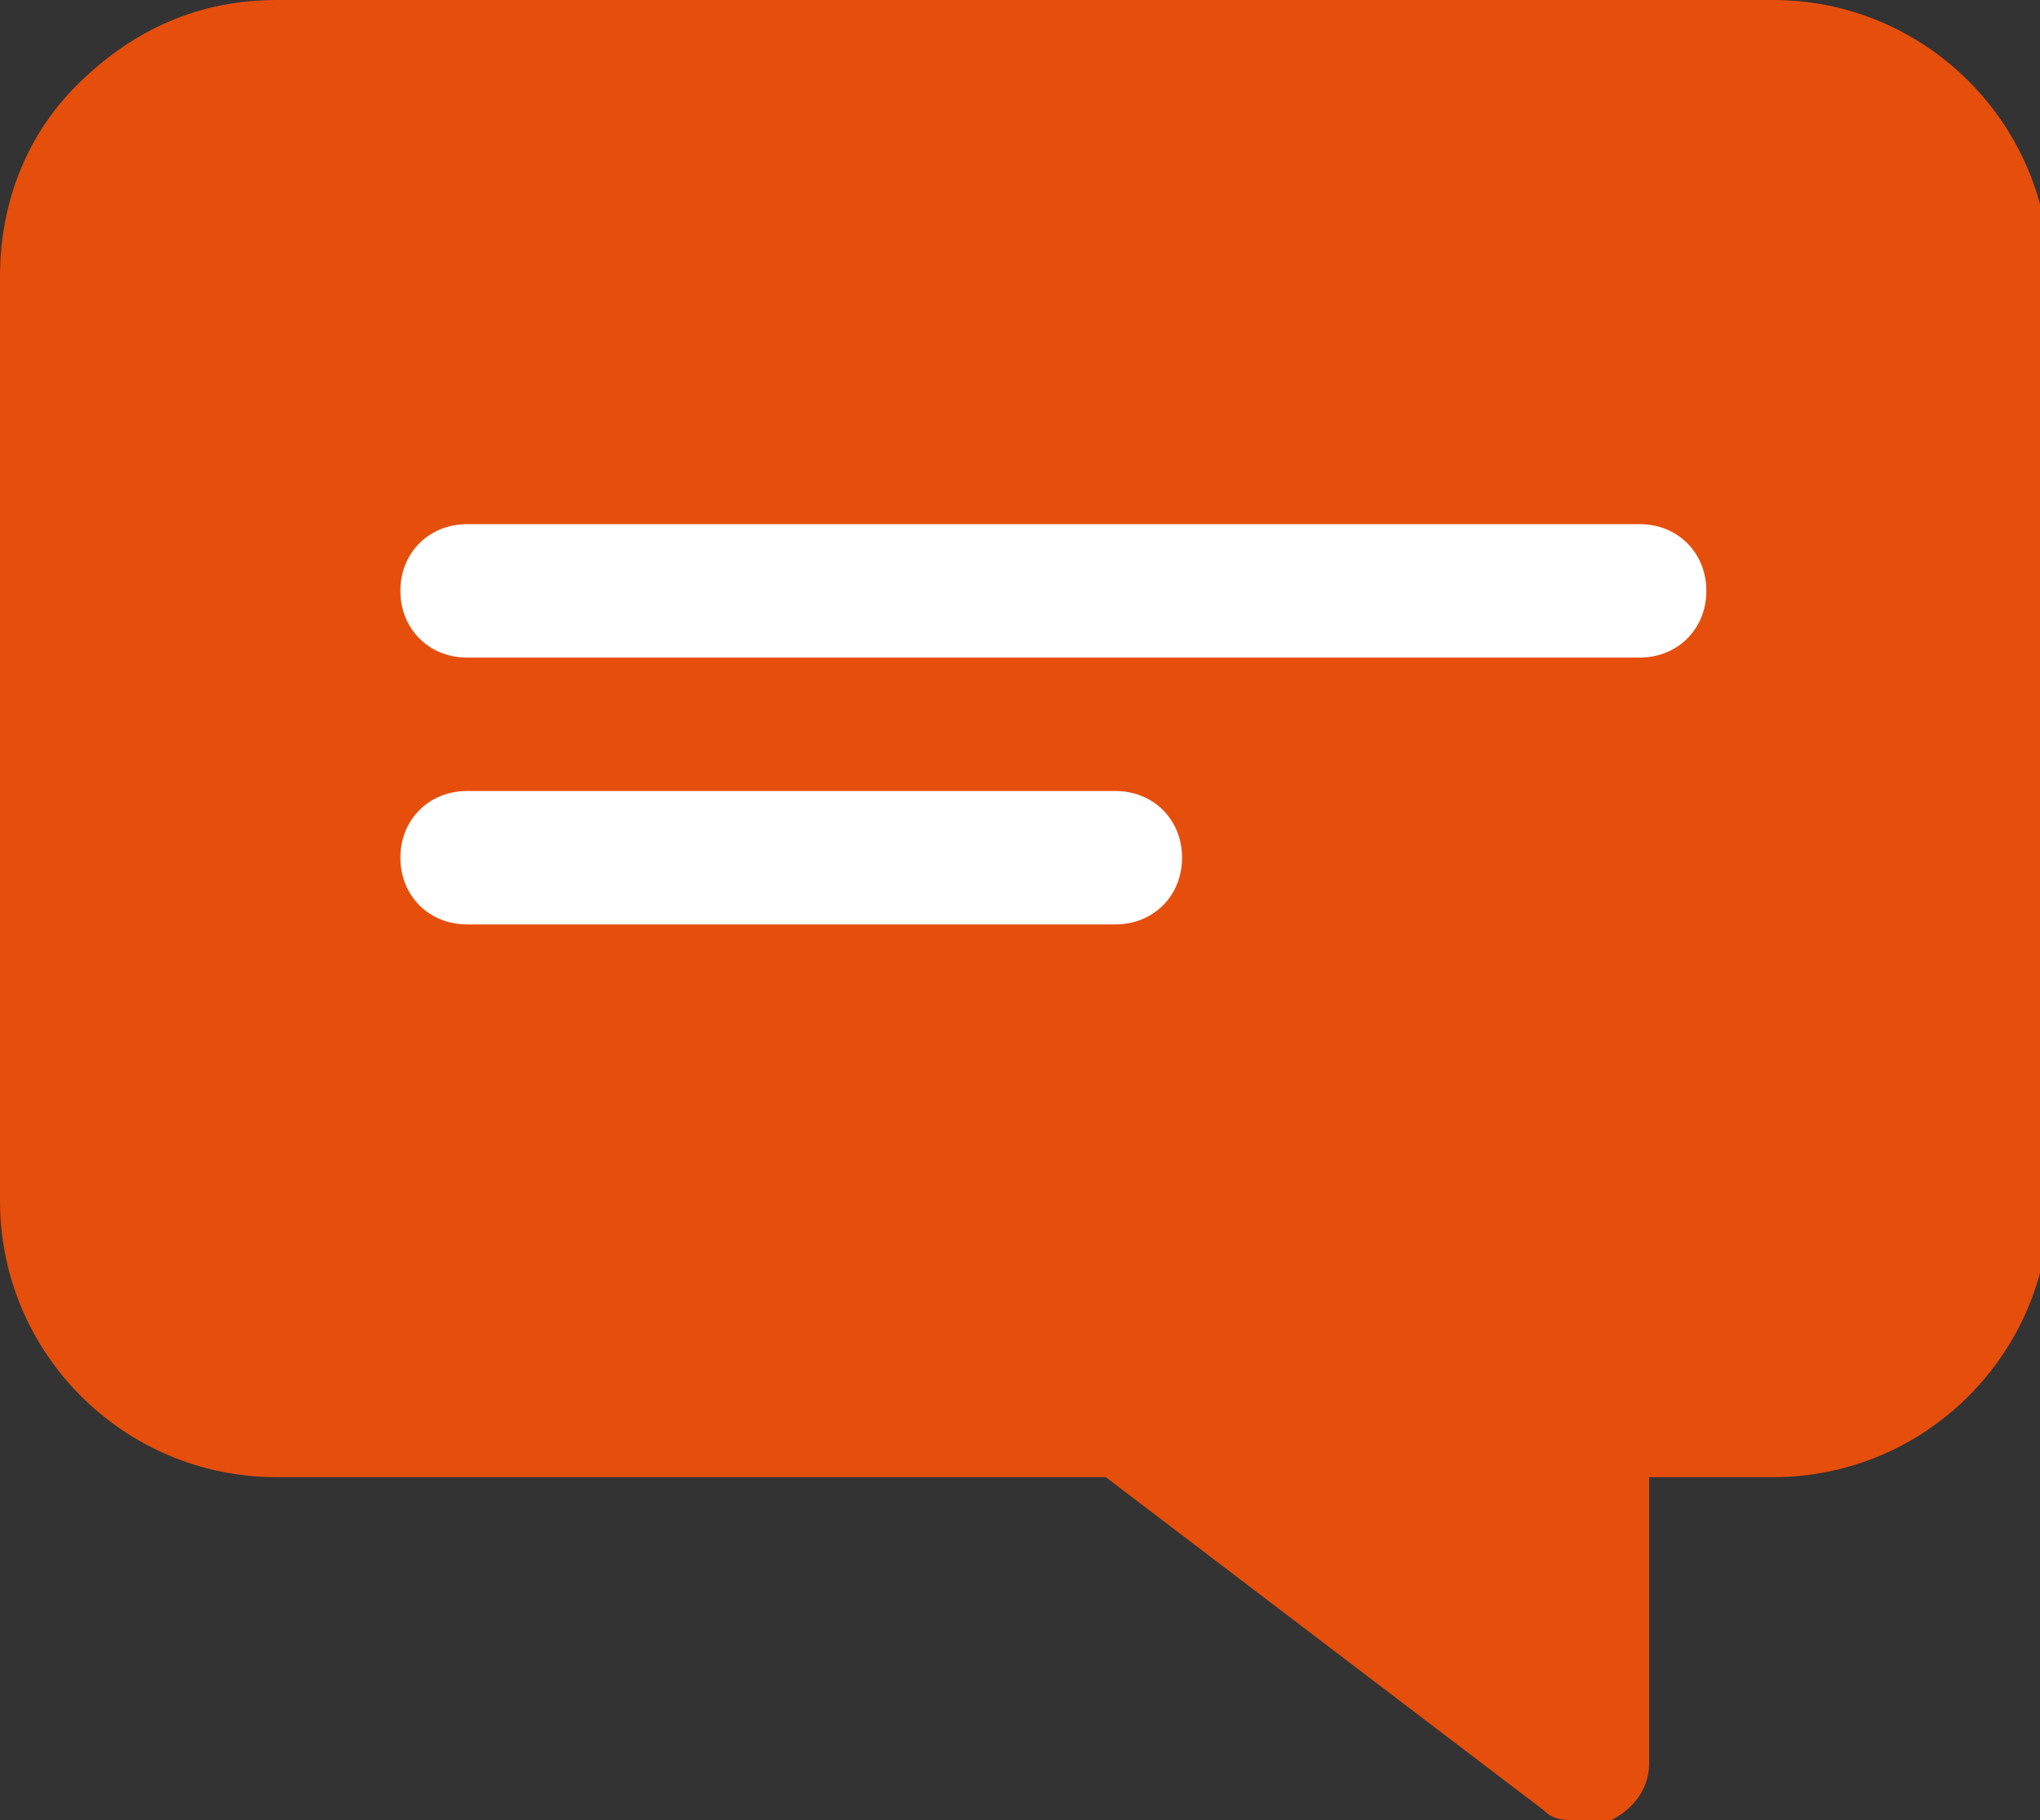 <?xml version="1.0" encoding="utf-8"?>
<!-- Generator: Adobe Illustrator 26.0.3, SVG Export Plug-In . SVG Version: 6.00 Build 0)  -->
<svg version="1.1" id="Calque_1" xmlns="http://www.w3.org/2000/svg" xmlns:xlink="http://www.w3.org/1999/xlink" x="0px" y="0px"
	 viewBox="0 0 21.4 19.1" style="enable-background:new 0 0 21.4 19.1;" xml:space="preserve">
<rect x="0" y="0" width="21.4" height="19.1" fill="#333333" stroke="none"/>
<style type="text/css">
	.st0{fill:#E64E0C;}
	.st1{fill:#FFFFFF;}
</style>
<g id="Groupe_2330" transform="translate(0)">
	<g>
		<g id="Groupe_2330-2" transform="translate(0 0)">
			<path class="st0" d="M16.6,19.1c-0.2,0-0.3,0-0.4-0.1l-4.6-3.5H2.9c-1.6,0-2.9-1.3-2.9-2.9V2.9c0-0.8,0.3-1.5,0.8-2
				C1.4,0.3,2.1,0,2.9,0h15.7l0,0c1.6,0,2.9,1.3,2.9,2.9l0,0v9.7c0,1.6-1.3,2.9-2.9,2.9h-1.3v3c0,0.3-0.2,0.5-0.4,0.6
				C16.8,19.1,16.7,19.1,16.6,19.1z"/>
			<path class="st1" d="M17.2,6.9H4.9c-0.4,0-0.7-0.3-0.7-0.7s0.3-0.7,0.7-0.7h12.3c0.4,0,0.7,0.3,0.7,0.7S17.6,6.9,17.2,6.9z"/>
			<path class="st1" d="M11.7,9.7H4.9C4.5,9.7,4.2,9.4,4.2,9s0.3-0.7,0.7-0.7h6.8c0.4,0,0.7,0.3,0.7,0.7S12.1,9.7,11.7,9.7z"/>
		</g>
	</g>
</g>
</svg>

